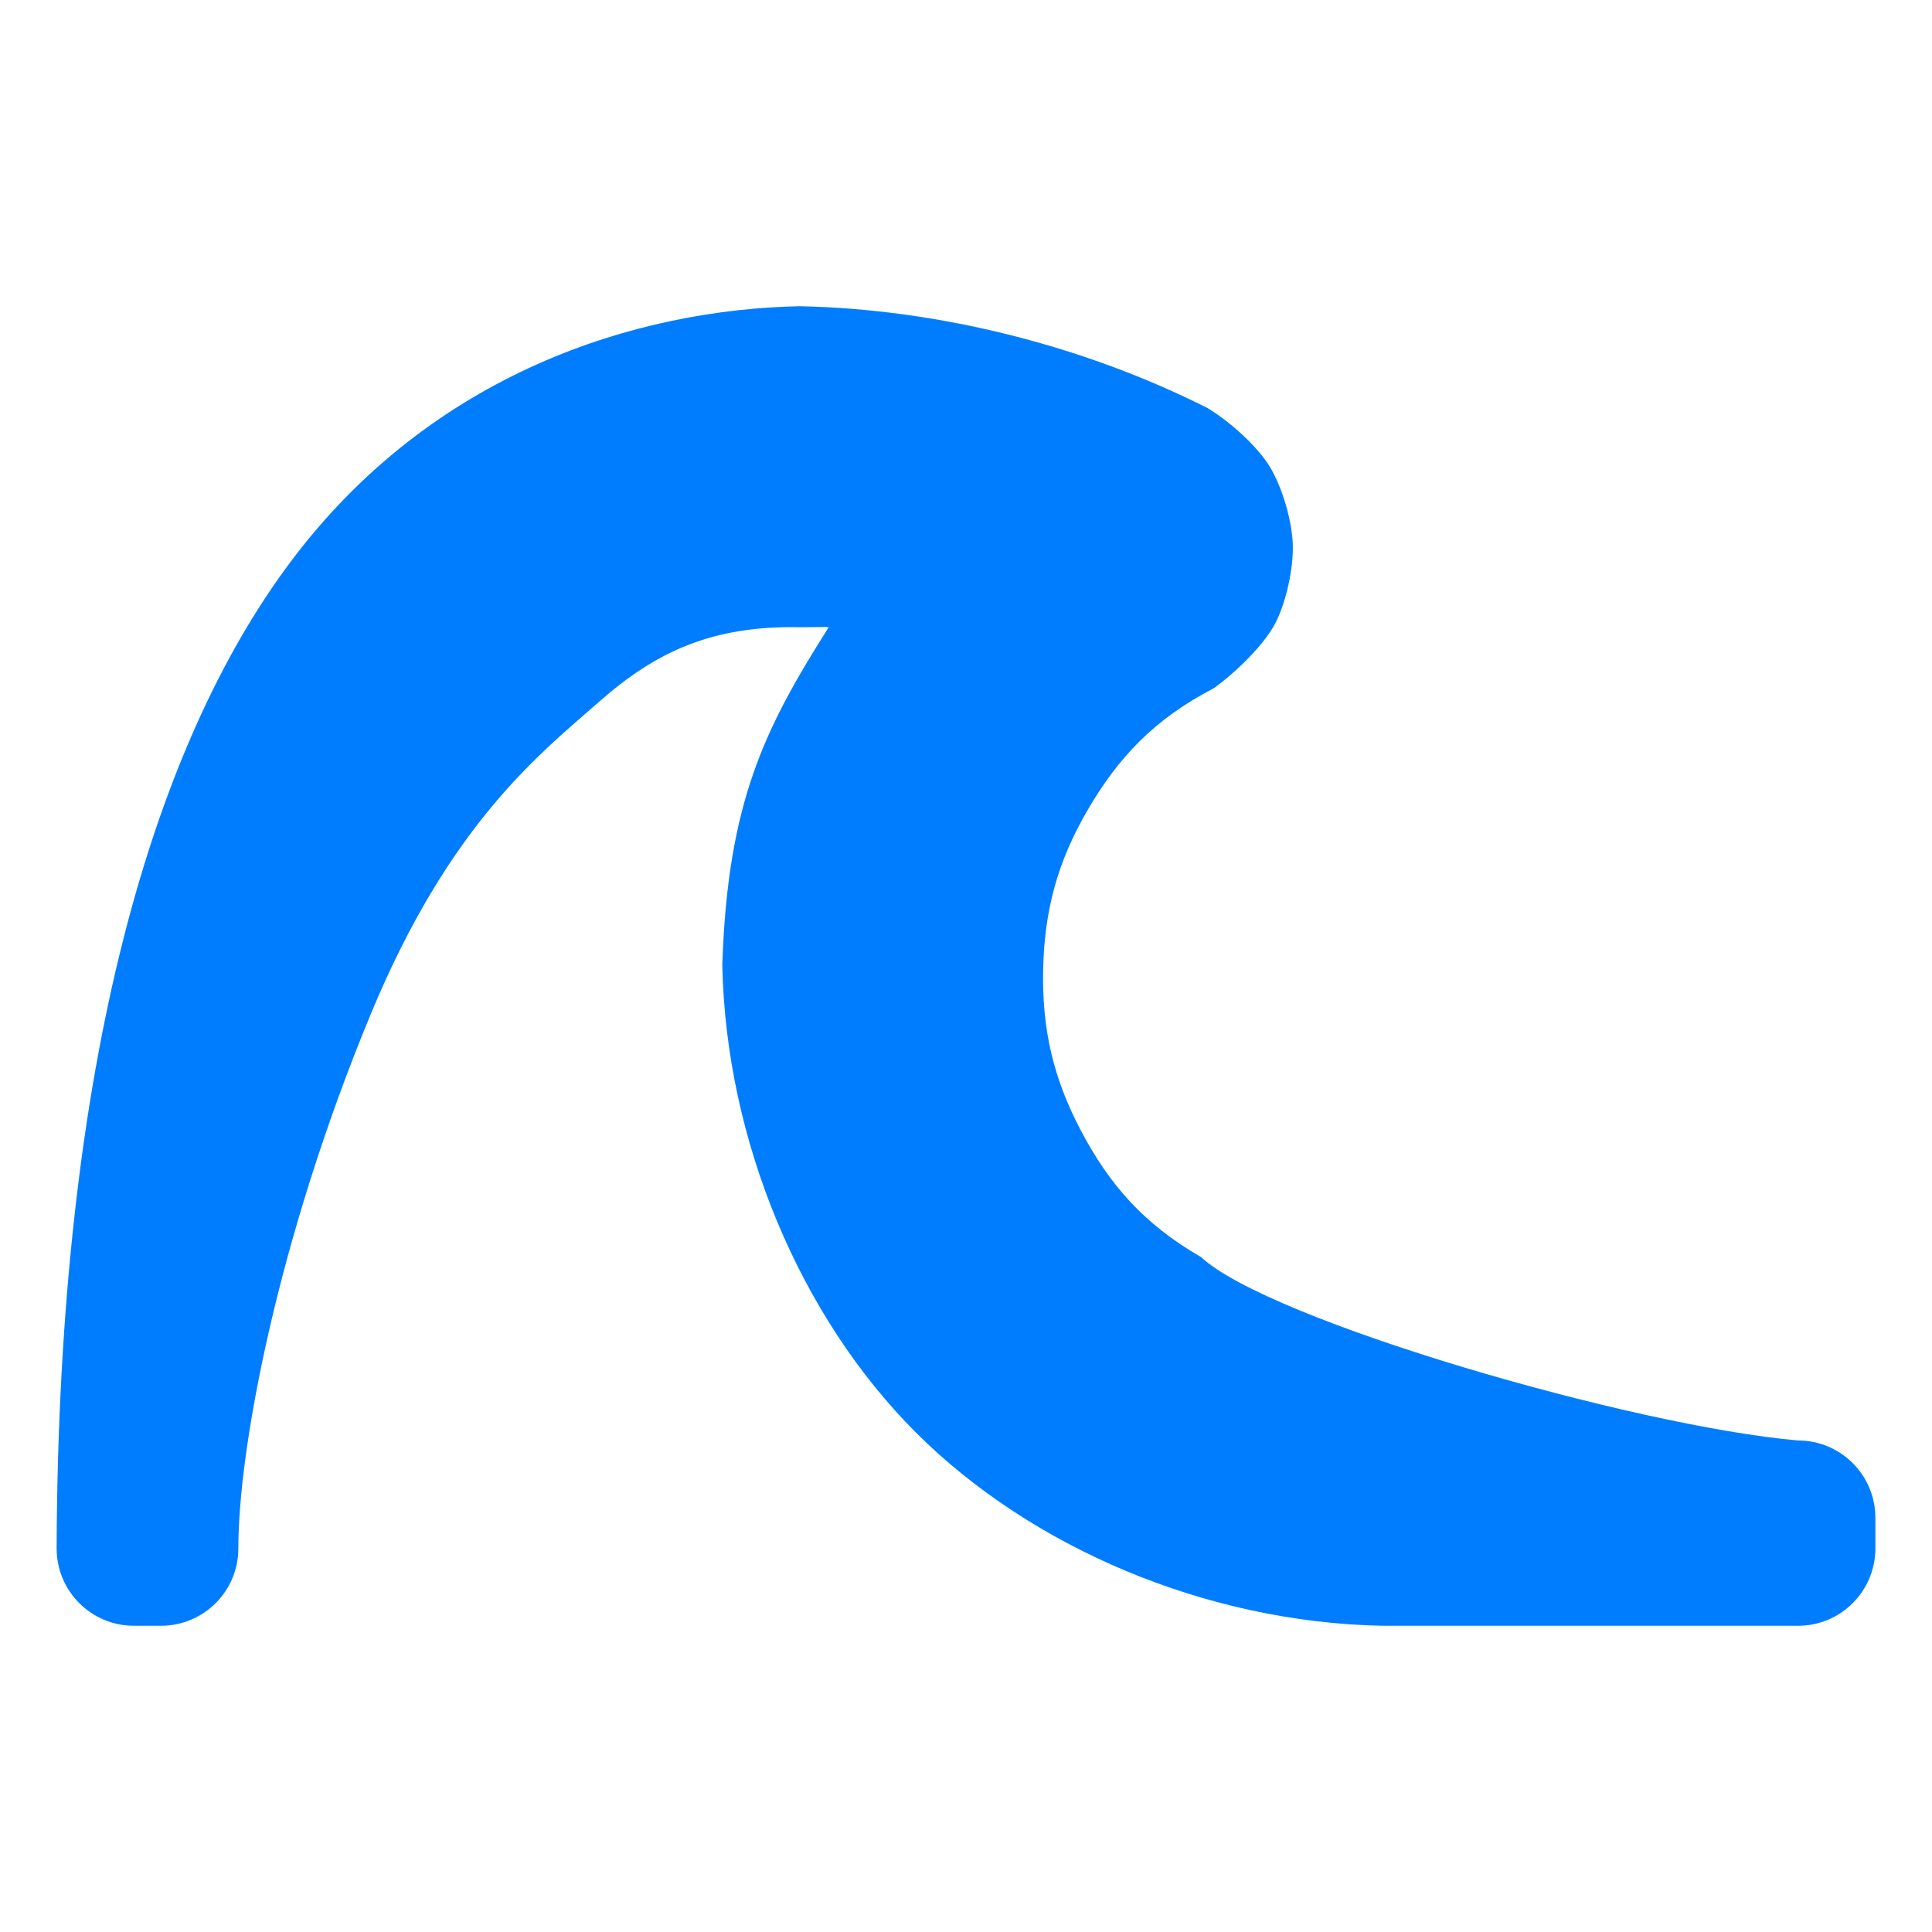 <svg height="48" viewBox="0 -960 960 960" width="48" xmlns="http://www.w3.org/2000/svg"><path fill="rgb(0, 125, 255)" d="m893.437-152.16h-206.749c-87.736-1.78-174.494-38.95-231.683-96.13-57.191-57.2-94.324-144.58-96.098-232.25 2.61-80.64 20.99-117.46 52.728-167.57-4.537-.19 11.442-.49-13.668-.22-44.11-.98-72.061 12.17-100.334 37.08-28.571 25.2-73.909 59.78-113.436 155.21-46.336 111.87-65.768 216.1-65.768 265.45 0 21.21-17.204 38.43-38.427 38.43h-13.44c-21.224 0-38.428-17.22-38.428-38.43.868-243.62 48.726-400.16 116.336-490.36 70.493-94.04 172.063-125.29 252.974-126.89 68.834 1.41 141.228 19.61 202.716 50.68 11.495 7.03 24.811 19.14 30.918 29.27 6.224 10.36 10.9 26.81 11.3 38.37.402 11.56-3.118 28.28-8.602 39.04-5.379 10.61-19.727 24.65-30.698 32.5-29.598 15.3-47.511 34.55-62.58 60.37-14.95 25.6-21.501 49.77-22.156 79.1-.652 29.33 4.814 53.76 18.605 80.02 13.901 26.46 30.959 46.51 59.835 63.11 33.545 31.35 214.081 83.92 296.655 91.14 21.224 0 38.428 17.19 38.428 38.43v15.22c0 21.21-17.204 38.43-38.428 38.43z"/></svg>